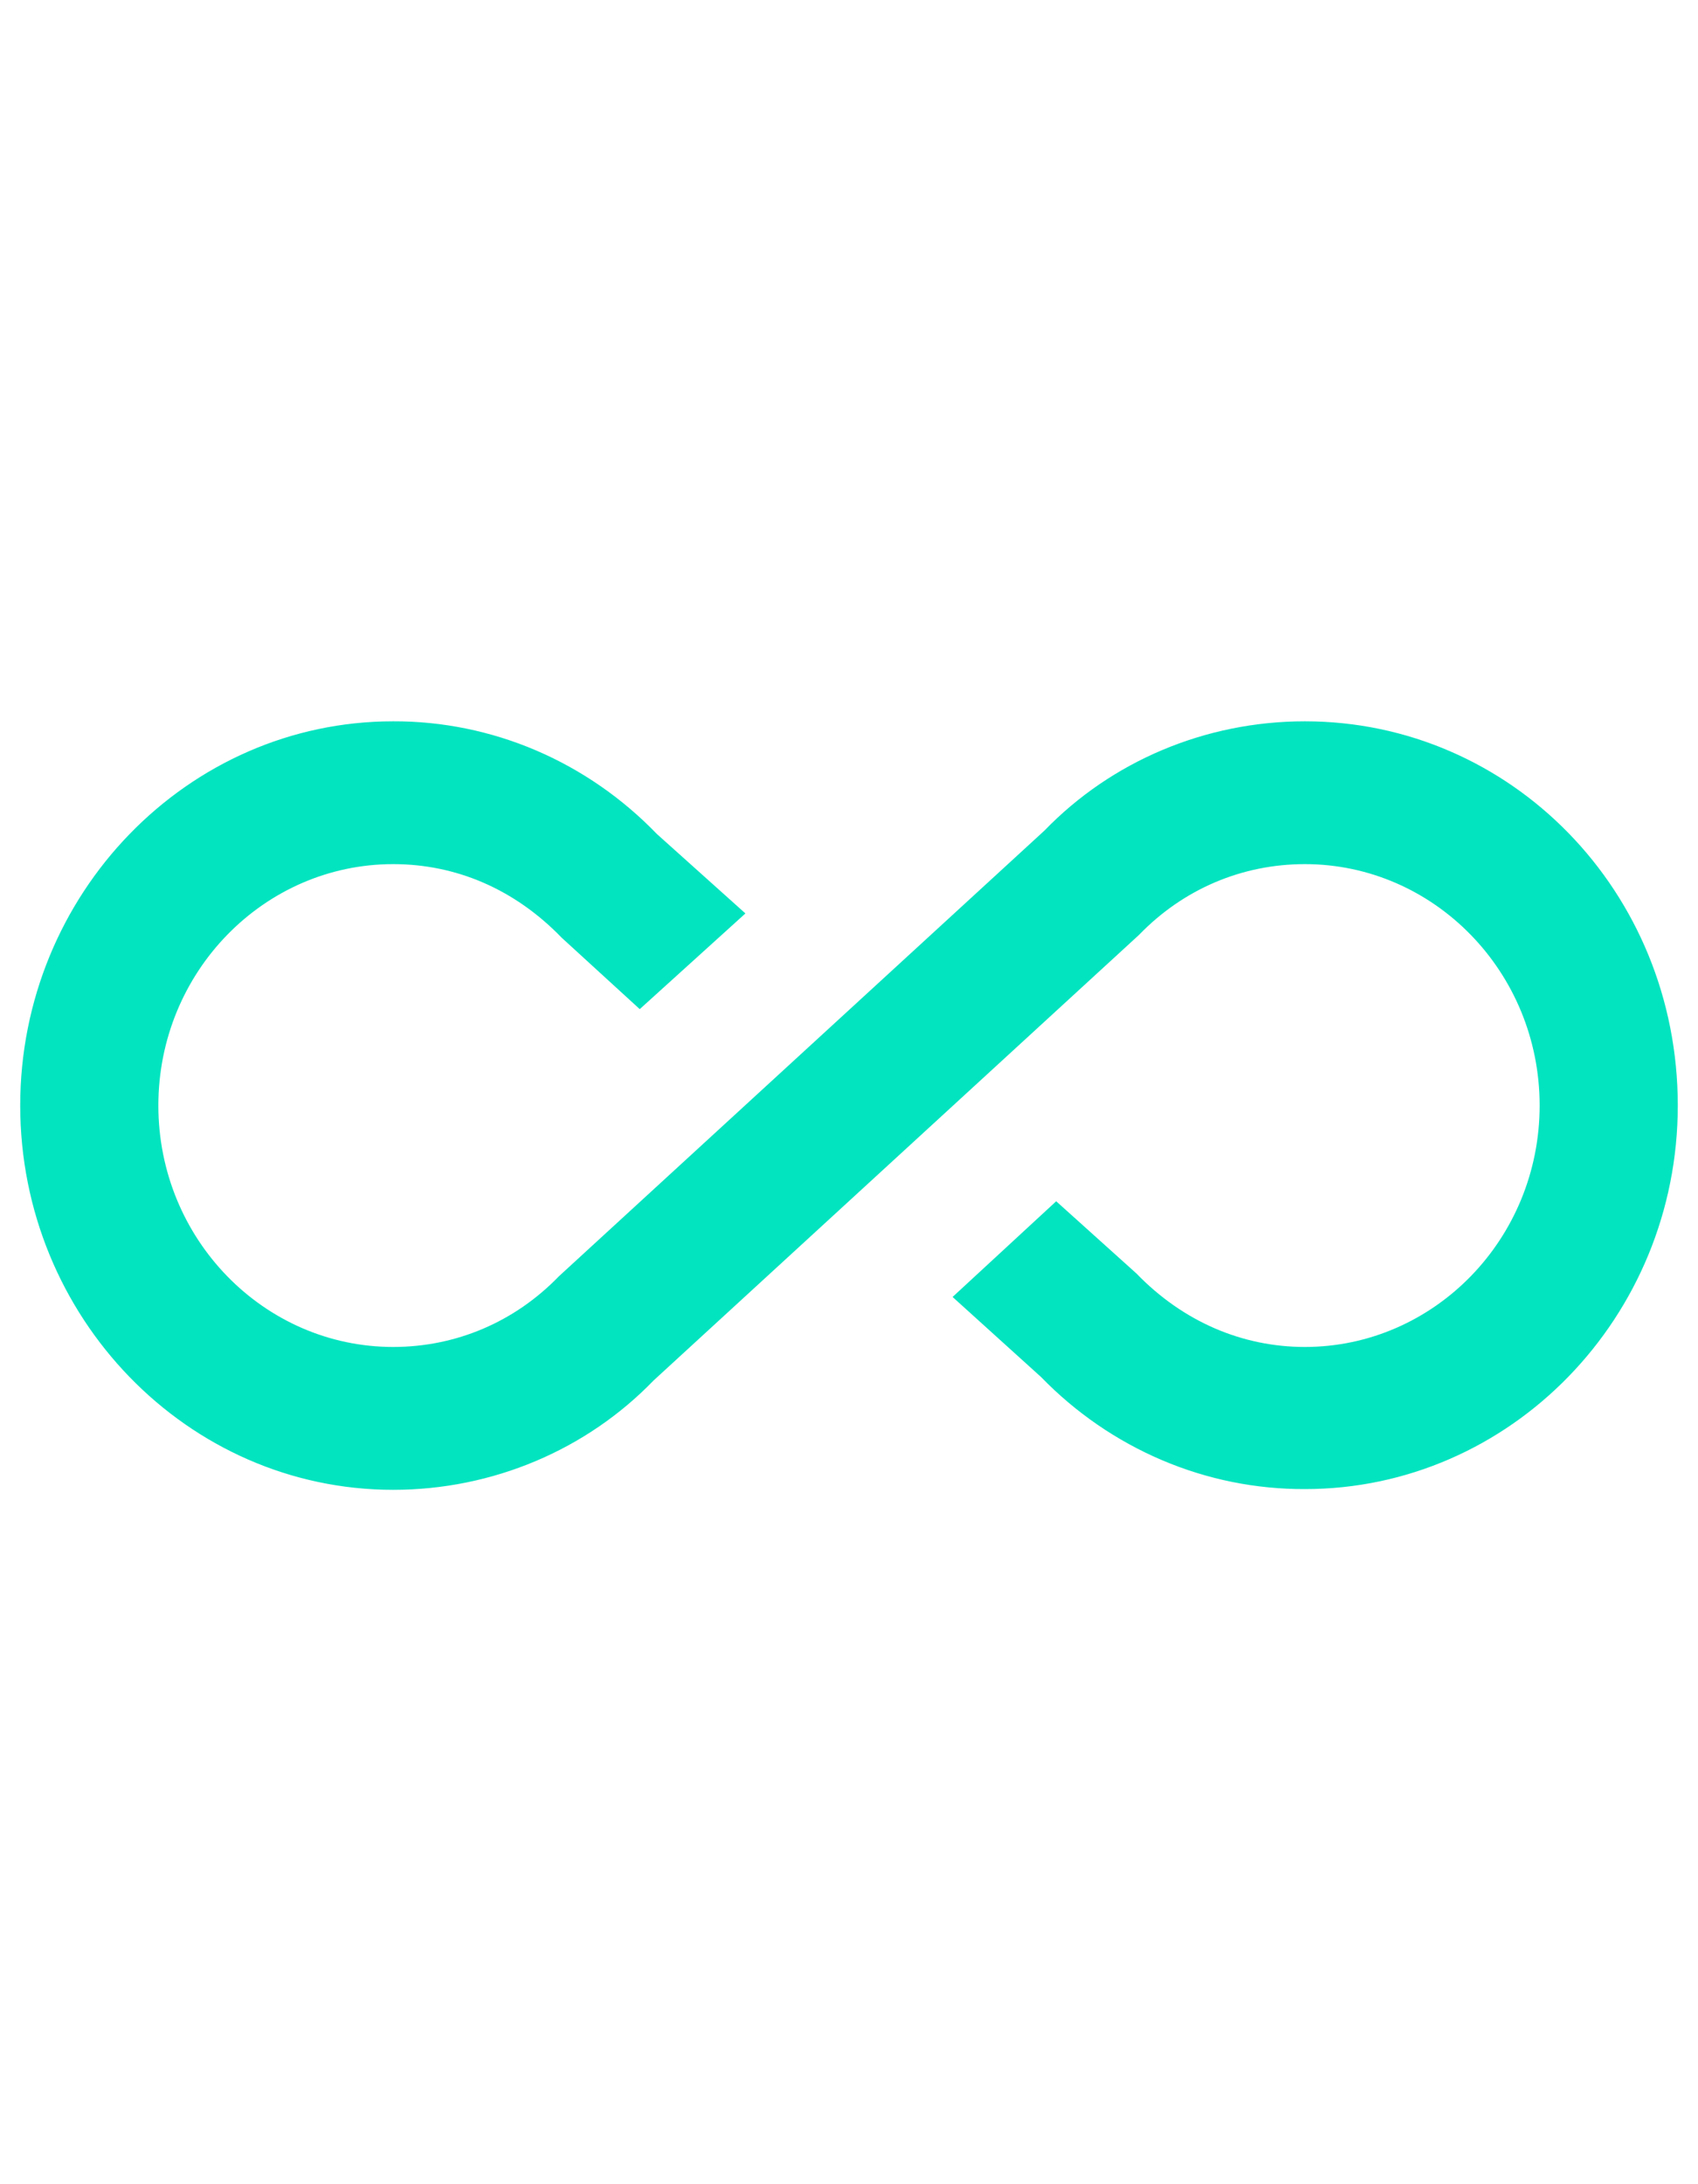 <svg width="42" height="54" viewBox="0 0 42 54" fill="none" xmlns="http://www.w3.org/2000/svg">
<g clip-path="url(#clip0_62_2518)">
<path d="M32.275 17.833C29.815 17.833 27.492 18.821 25.835 20.534L13.825 31.553C12.732 32.683 11.28 33.301 9.725 33.301C6.53 33.301 3.917 30.635 3.917 27.332C3.917 24.03 6.53 21.364 9.725 21.364C11.28 21.364 12.732 21.982 13.893 23.183L15.824 24.949L18.438 22.583L16.251 20.622C15.395 19.735 14.378 19.031 13.258 18.552C12.138 18.074 10.937 17.829 9.725 17.833C4.634 17.833 0.5 22.106 0.5 27.332C0.5 32.559 4.634 36.833 9.725 36.833C12.185 36.833 14.508 35.844 16.165 34.131L28.175 23.112C29.268 21.982 30.72 21.364 32.275 21.364C35.47 21.364 38.083 24.03 38.083 27.332C38.083 30.635 35.47 33.301 32.275 33.301C30.738 33.301 29.268 32.683 28.107 31.482L26.125 29.699L23.562 32.065L25.749 34.043C26.607 34.926 27.625 35.625 28.745 36.101C29.865 36.577 31.064 36.819 32.275 36.815C37.366 36.815 41.5 32.559 41.5 27.332C41.5 22.035 37.366 17.833 32.275 17.833Z" fill="#02E4C0"/>
</g>
<defs>
<clipPath id="clip0_62_2518">
<rect width="41" height="53" fill="white" transform="translate(0.5 0.833)"/>
</clipPath>
</defs>
</svg>
